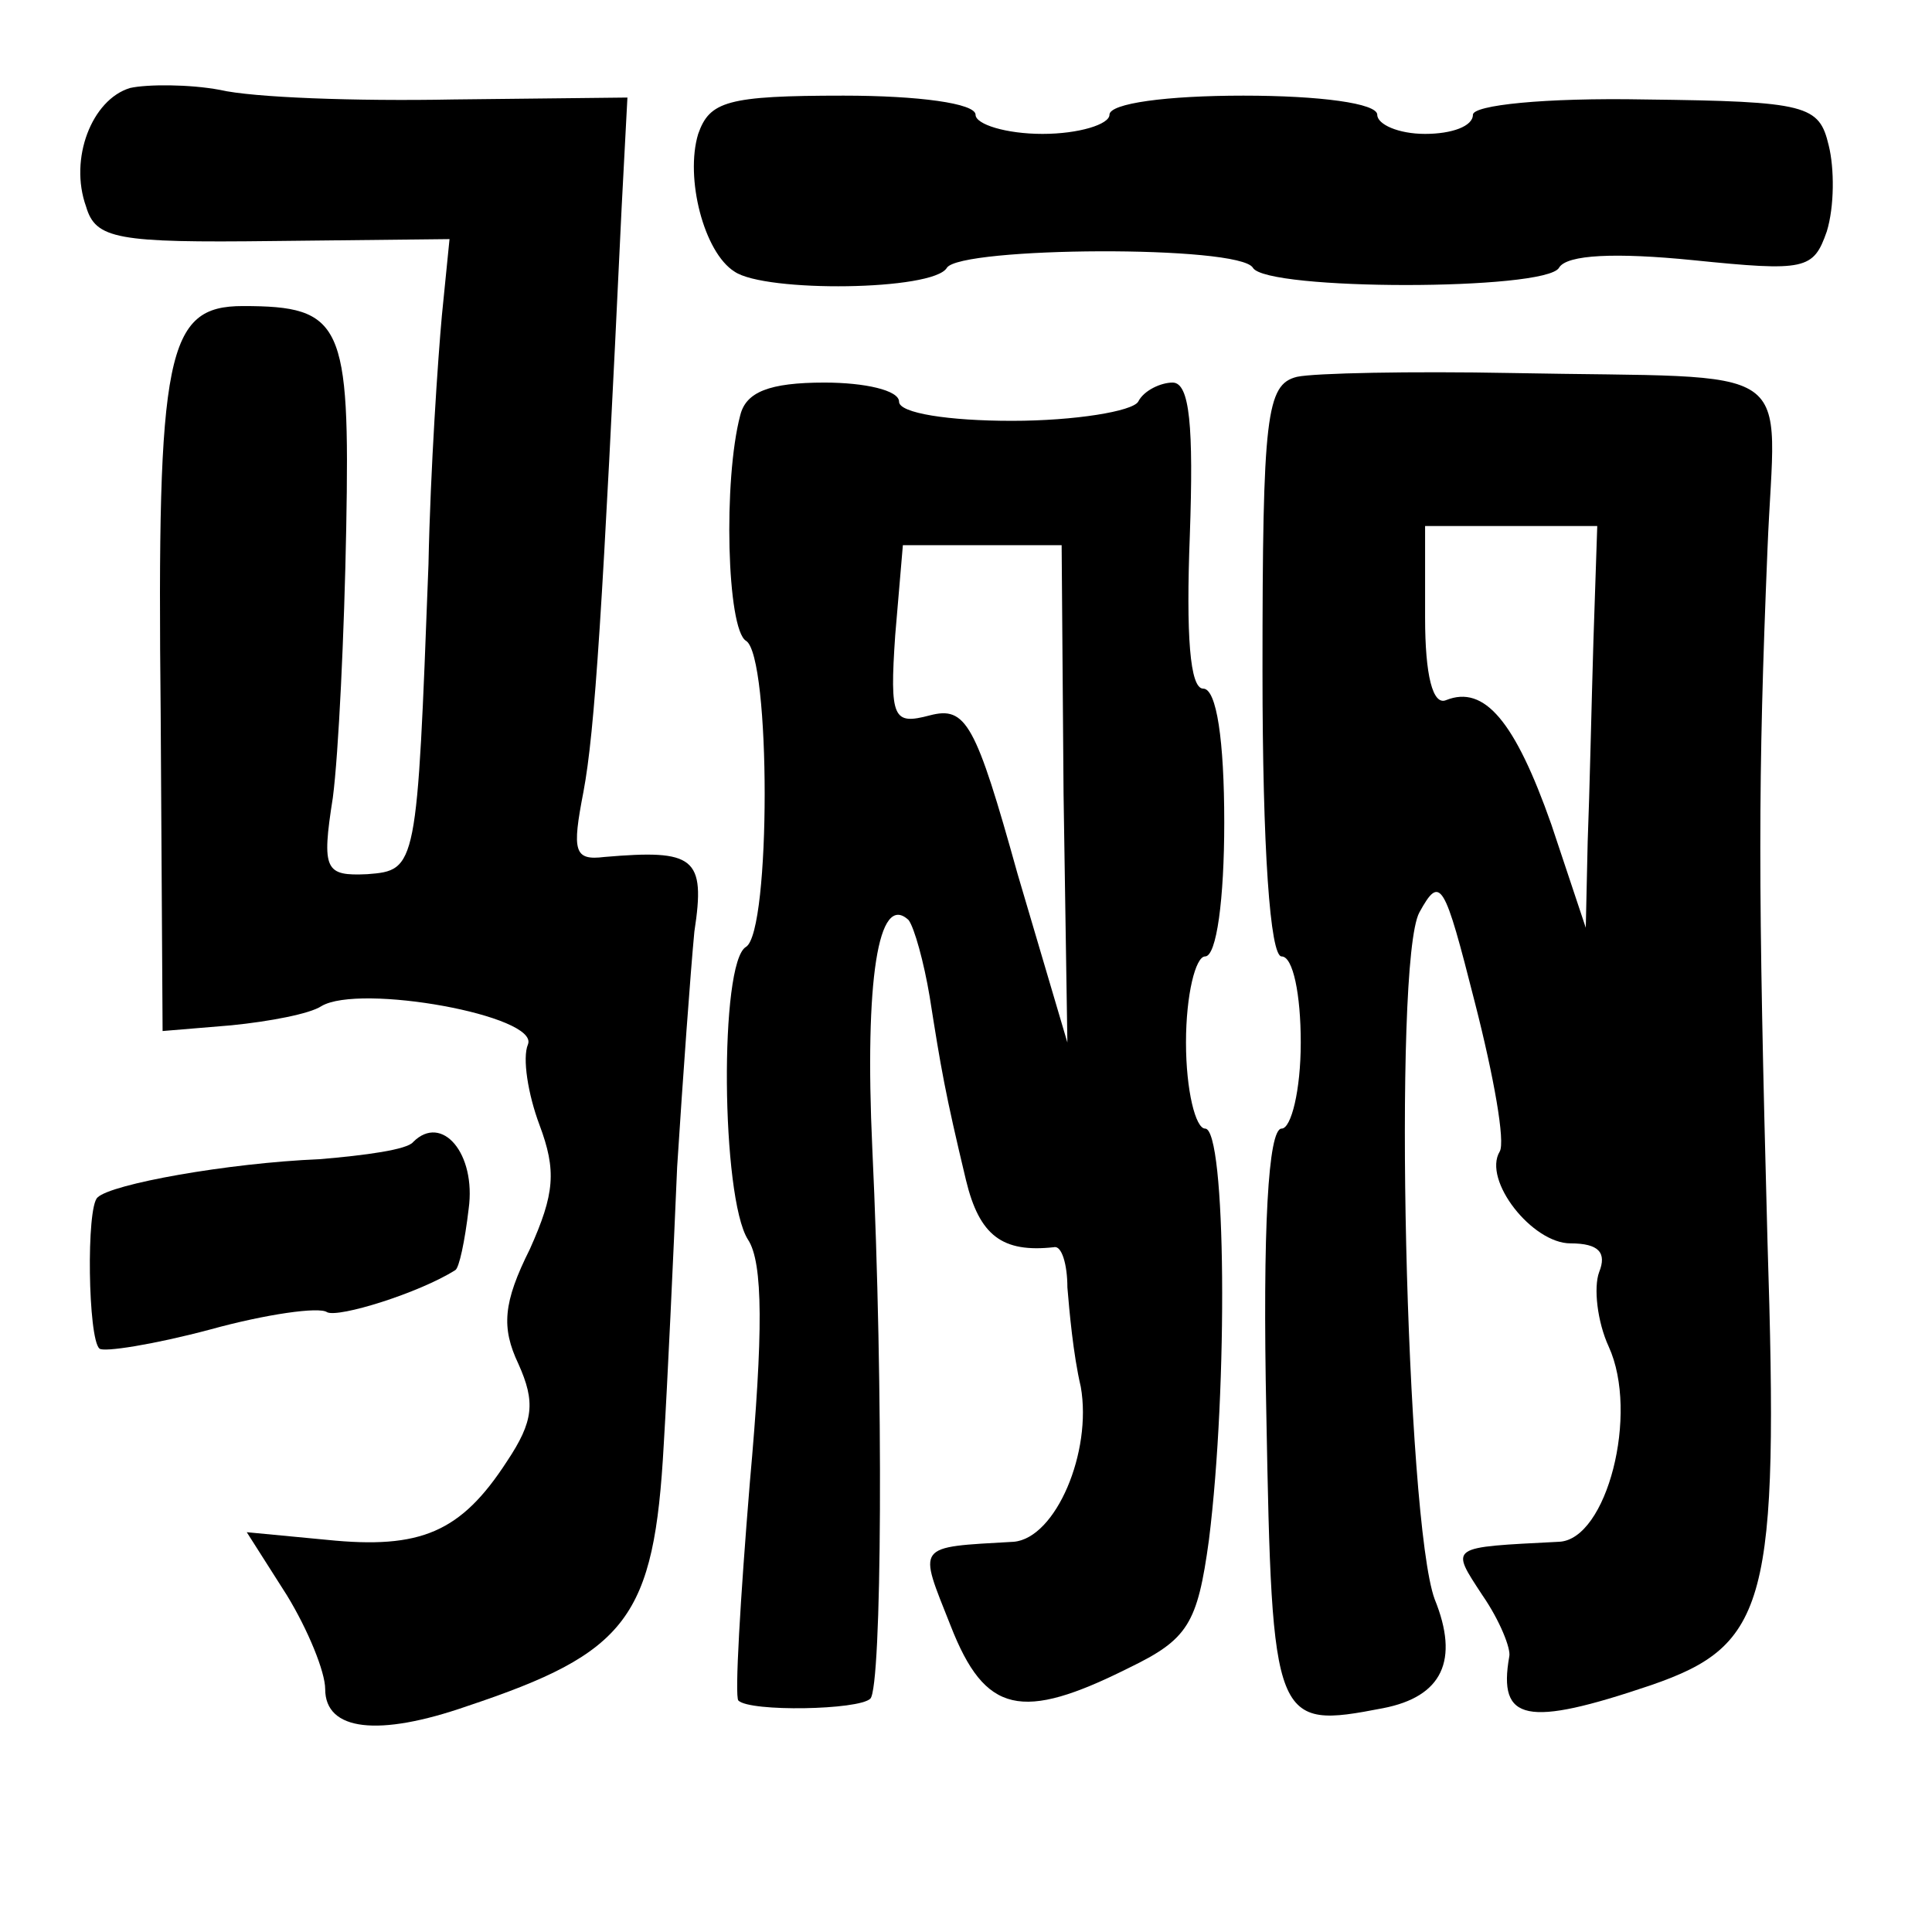 <?xml version="1.0" standalone="no"?>
<!DOCTYPE svg PUBLIC "-//W3C//DTD SVG 20010904//EN"
 "http://www.w3.org/TR/2001/REC-SVG-20010904/DTD/svg10.dtd">
<svg version="1.0" xmlns="http://www.w3.org/2000/svg"
 width="101pt" height="101pt" viewBox="0 0 101 101"
 preserveAspectRatio="xMidYMid meet">
<g transform="translate(0,101) scale(0.1,-0.1)"
fill="#000000" stroke="none">
<path d="M68 964 c-20 -6 -32 -37 -23 -62 5 -17 16 -19 98 -18 l92 1 -4 -40
c-2 -22 -6 -80 -7 -130 -6 -159 -6 -160 -32 -162 -22 -1 -24 2 -18 40 3 23 6
86 7 141 2 107 -2 116 -54 116 -40 0 -45 -24 -43 -213 l1 -166 36 3 c20 2 41
6 47 10 20 12 114 -5 108 -20 -3 -7 0 -26 6 -42 9 -24 8 -36 -5 -65 -14 -28
-15 -41 -6 -60 9 -20 8 -30 -6 -51 -24 -37 -45 -46 -94 -41 l-42 4 21 -33 c11
-18 20 -40 20 -49 0 -22 28 -25 74 -9 84 28 98 46 103 137 2 33 5 98 7 145 3
47 7 102 9 123 6 39 0 43 -47 39 -16 -2 -17 3 -11 34 6 32 10 95 20 306 l3 57
-91 -1 c-51 -1 -105 1 -122 5 -16 3 -38 3 -47 1z"/>
<path d="M365 940 c-7 -23 3 -62 19 -72 16 -11 104 -10 111 2 7 11 153 12 160
0 7 -12 153 -12 160 0 4 7 30 8 70 4 59 -6 63 -5 70 15 4 13 4 33 1 45 -5 21
-11 23 -96 24 -53 1 -90 -3 -90 -8 0 -6 -11 -10 -25 -10 -14 0 -25 5 -25 10 0
6 -30 10 -70 10 -40 0 -70 -4 -70 -10 0 -5 -16 -10 -35 -10 -19 0 -35 5 -35
10 0 6 -30 10 -69 10 -61 0 -70 -3 -76 -20z"/>
<path d="M678 813 c-16 -4 -18 -20 -18 -154 0 -93 4 -149 10 -149 6 0 10 -20
10 -45 0 -25 -5 -45 -10 -45 -7 0 -10 -52 -8 -149 3 -163 4 -165 61 -154 31 6
40 25 27 57 -15 41 -22 333 -8 359 11 20 13 16 29 -47 10 -39 16 -73 13 -78
-9 -15 17 -48 37 -48 15 0 19 -5 15 -15 -3 -8 -1 -26 5 -39 16 -35 -1 -101
-26 -102 -58 -3 -57 -2 -40 -28 9 -13 15 -28 14 -32 -6 -34 9 -37 74 -15 61
21 67 43 61 232 -5 188 -5 240 0 362 4 100 20 89 -134 92 -52 1 -103 0 -112
-2z m155 -138 c-1 -33 -2 -80 -3 -105 l-1 -45 -18 54 c-19 54 -35 73 -55 65
-7 -3 -11 13 -11 43 l0 48 45 0 45 0 -2 -60z"/>
<path d="M387 793 c-9 -34 -7 -112 3 -118 13 -8 13 -152 0 -160 -14 -8 -13
-131 1 -153 8 -12 8 -49 1 -127 -5 -61 -8 -112 -6 -114 6 -6 63 -5 69 1 6 6 7
161 1 288 -4 87 3 134 19 119 3 -4 8 -22 11 -40 6 -38 8 -50 19 -96 7 -29 19
-38 46 -35 4 1 7 -9 7 -21 1 -12 3 -35 7 -52 6 -34 -13 -79 -35 -81 -52 -3
-50 -1 -33 -44 18 -46 37 -50 93 -22 31 15 36 23 42 67 10 80 9 215 -2 215 -5
0 -10 20 -10 45 0 25 5 45 10 45 6 0 10 30 10 70 0 43 -4 70 -11 70 -7 0 -9
28 -7 80 2 57 0 80 -9 80 -6 0 -15 -4 -18 -10 -3 -5 -33 -10 -66 -10 -33 0
-59 4 -59 10 0 6 -18 10 -39 10 -29 0 -41 -5 -44 -17z m169 -198 l2 -130 -26
88 c-22 79 -27 88 -46 83 -19 -5 -21 -2 -18 42 l4 47 41 0 42 0 1 -130z"/>
<path d="M216 413 c-3 -4 -25 -7 -49 -9 -48 -2 -109 -13 -116 -20 -6 -5 -5
-74 1 -79 2 -2 28 2 58 10 29 8 57 12 61 9 6 -3 48 10 67 22 2 1 5 15 7 32 4
29 -14 50 -29 35z"/>
</g>
</svg>
